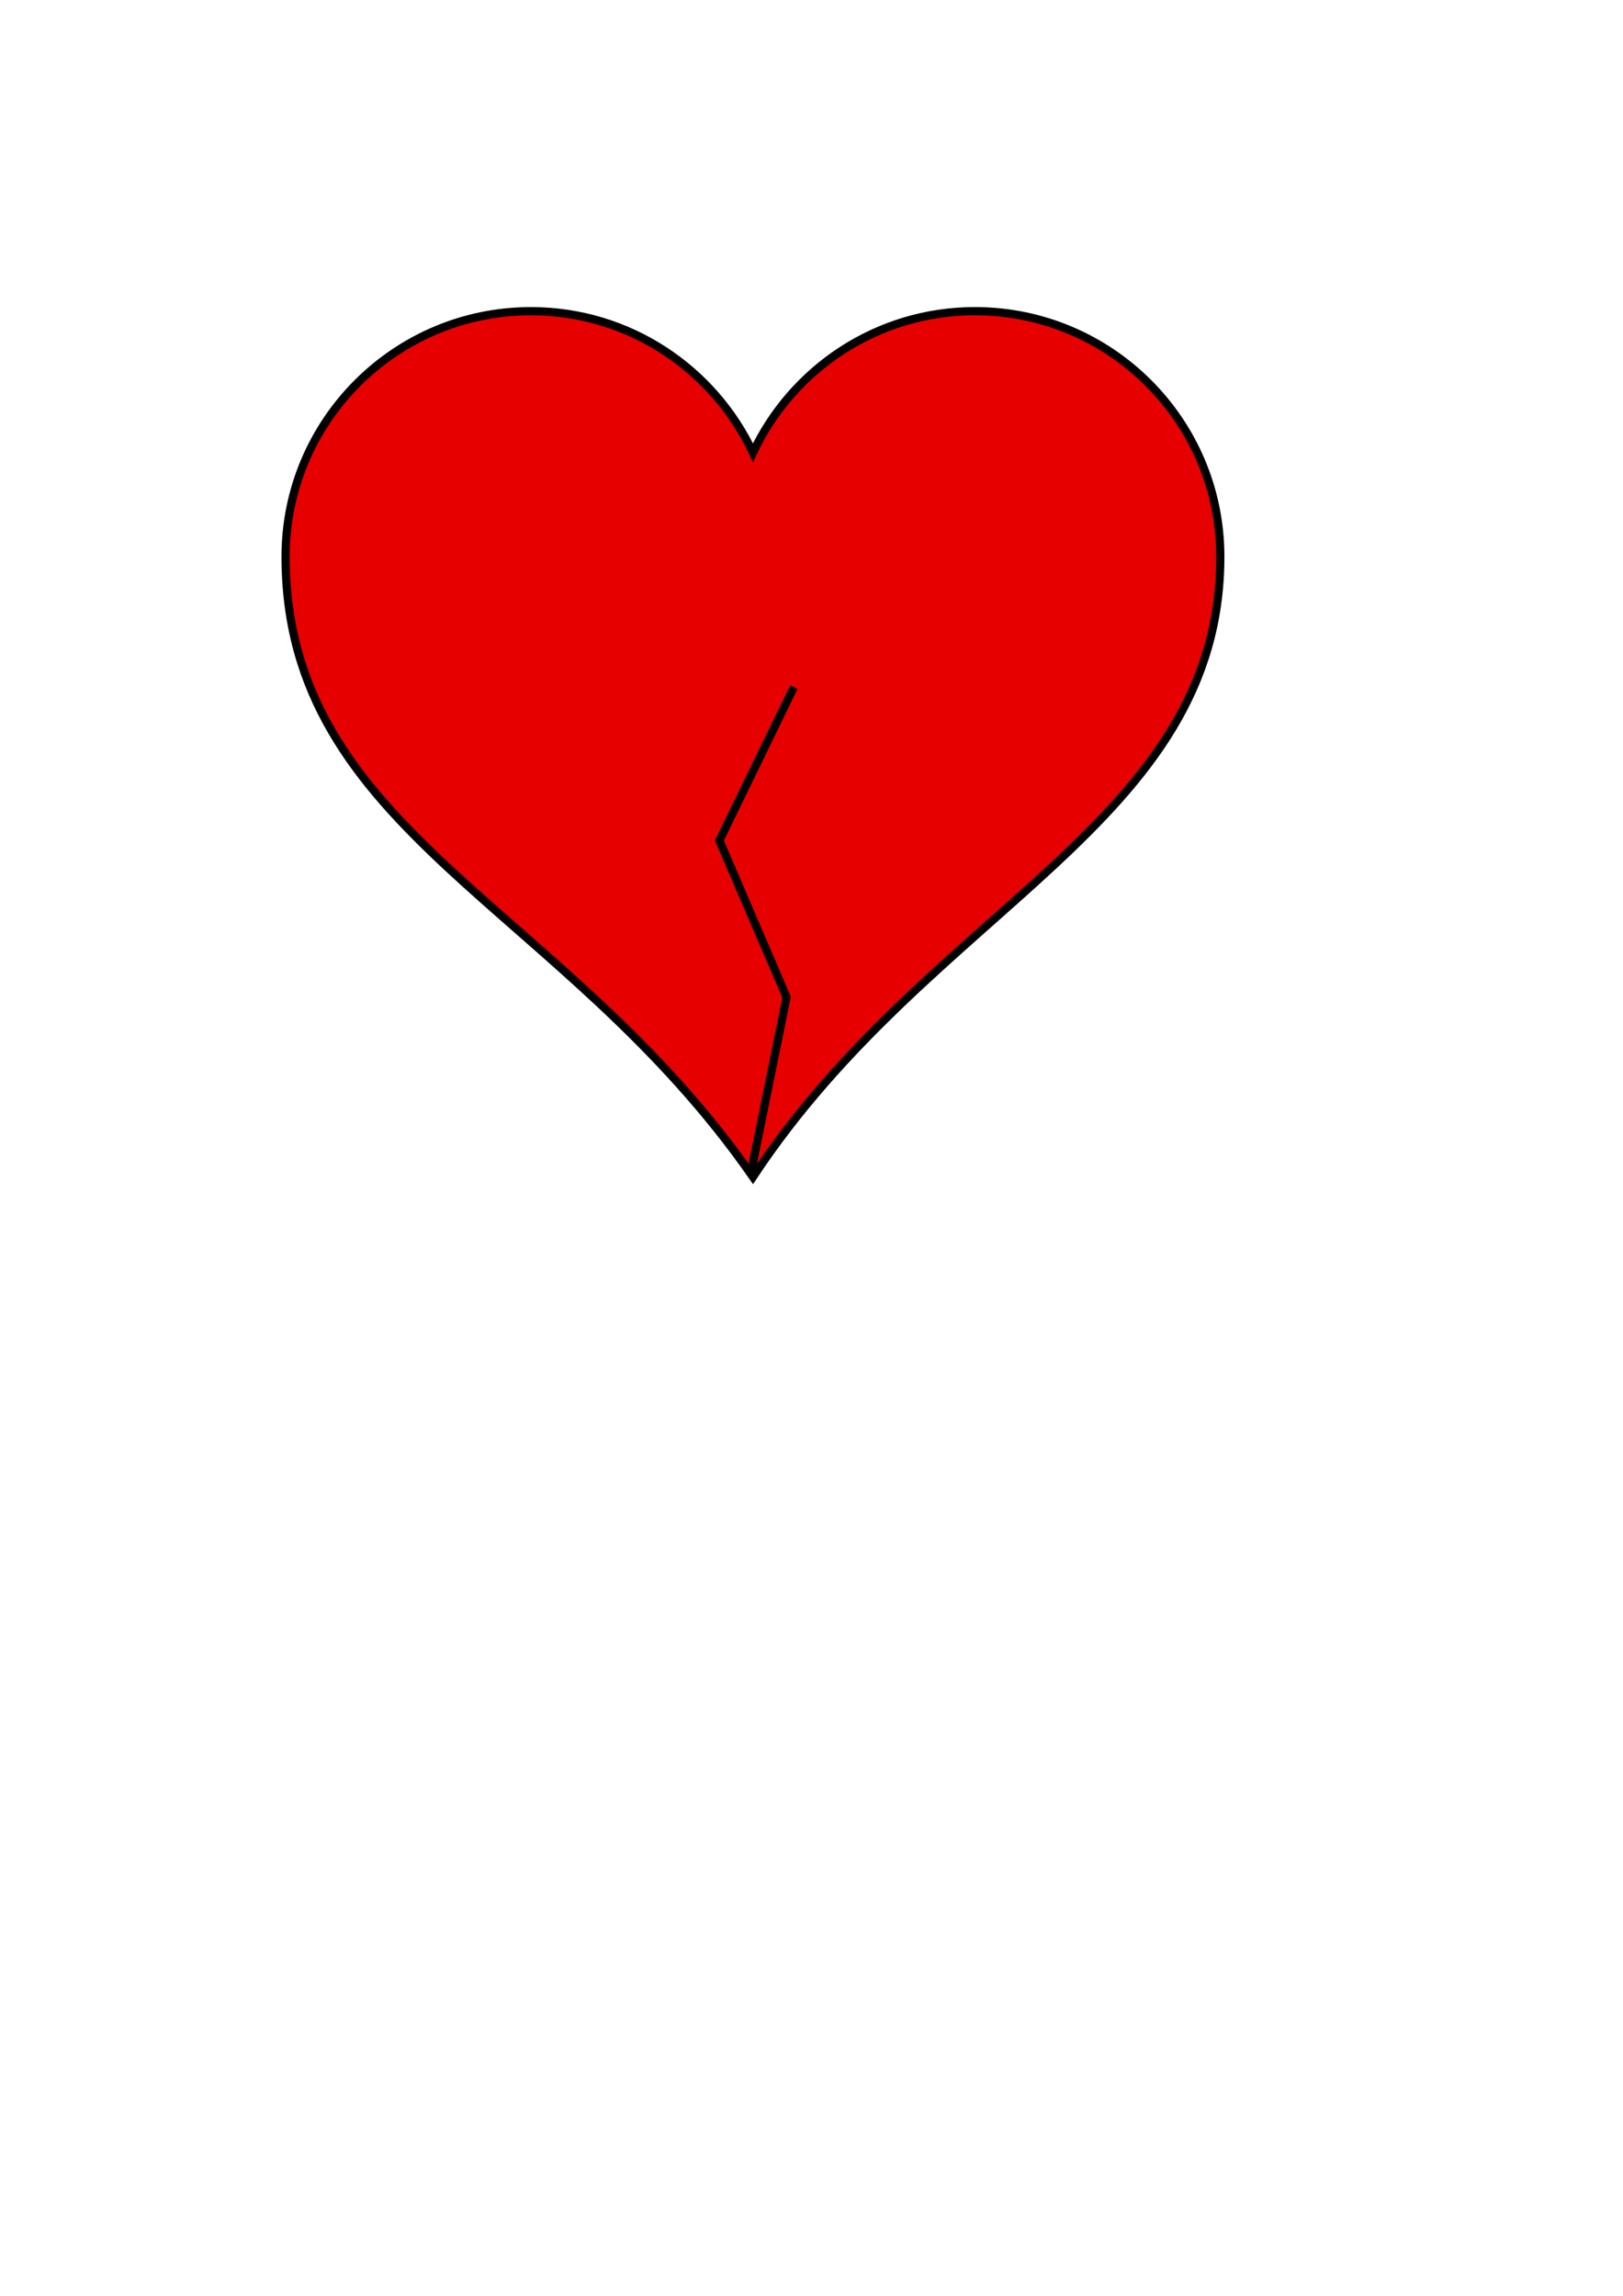 <?xml version="1.0" encoding="UTF-8" standalone="no"?>
<!-- Created with Inkscape (http://www.inkscape.org/) -->

<svg
   xmlns:dc="http://purl.org/dc/elements/1.1/"
   xmlns:cc="http://creativecommons.org/ns#"
   xmlns:rdf="http://www.w3.org/1999/02/22-rdf-syntax-ns#"
   xmlns:svg="http://www.w3.org/2000/svg"
   xmlns="http://www.w3.org/2000/svg"
   xmlns:sodipodi="http://sodipodi.sourceforge.net/DTD/sodipodi-0.dtd"
   xmlns:inkscape="http://www.inkscape.org/namespaces/inkscape"
   width="210mm"
   height="297mm"
   id="svg3013"
   version="1.1"
   inkscape:version="0.48.4 r9939"
   sodipodi:docname="svg_heart_broken4.svg">
  <defs
     id="defs3015" />
  <sodipodi:namedview
     id="base"
     pagecolor="#ffffff"
     bordercolor="#666666"
     borderopacity="1.0"
     inkscape:pageopacity="0.0"
     inkscape:pageshadow="2"
     inkscape:zoom="0.98994949"
     inkscape:cx="359.51095"
     inkscape:cy="621.16419"
     inkscape:document-units="px"
     inkscape:current-layer="layer2"
     showgrid="false"
     inkscape:window-width="1538"
     inkscape:window-height="878"
     inkscape:window-x="1272"
     inkscape:window-y="-8"
     inkscape:window-maximized="1" />
  <g
     inkscape:groupmode="layer"
     id="layer2"
     inkscape:label="Ebene"
     style="display:inline">
    <g
       id="g3079"
       transform="translate(51.236,116.991)"
       style="stroke-width:4;stroke-miterlimit:4;stroke-dasharray:none">
      <path
         stroke-miterlimit="4"
         id="path7"
         d="m 208.416,35.146 c -66.24,0 -120,53.76 -120,120 0,134.755 135.933,170.087 228.562,303.308 C 404.552,326.051 545.541,285.599 545.541,155.146 545.541,88.906 491.781,35.146 425.541,35.146 377.493,35.146 336.139,63.516 316.978,104.333 297.817,63.516 256.464,35.146 208.416,35.146 l 0,0 z"
         inkscape:connector-curvature="0"
         style="fill:#e60000;stroke:#000000;stroke-width:4;stroke-miterlimit:4;stroke-dasharray:none" />
      <title
         id="title3082">Layer 1</title>
    </g>
    <path
       style="fill:none;stroke:#000000;stroke-width:4;stroke-linecap:butt;stroke-linejoin:miter;stroke-miterlimit:4;stroke-opacity:1;stroke-dasharray:none"
       d="m 367.5,572.005 17.143,-84.464 -32.857,-76.607 36.429,-75"
       id="path3888"
       inkscape:connector-curvature="0"
       sodipodi:nodetypes="cccc" />
  </g>
</svg>
